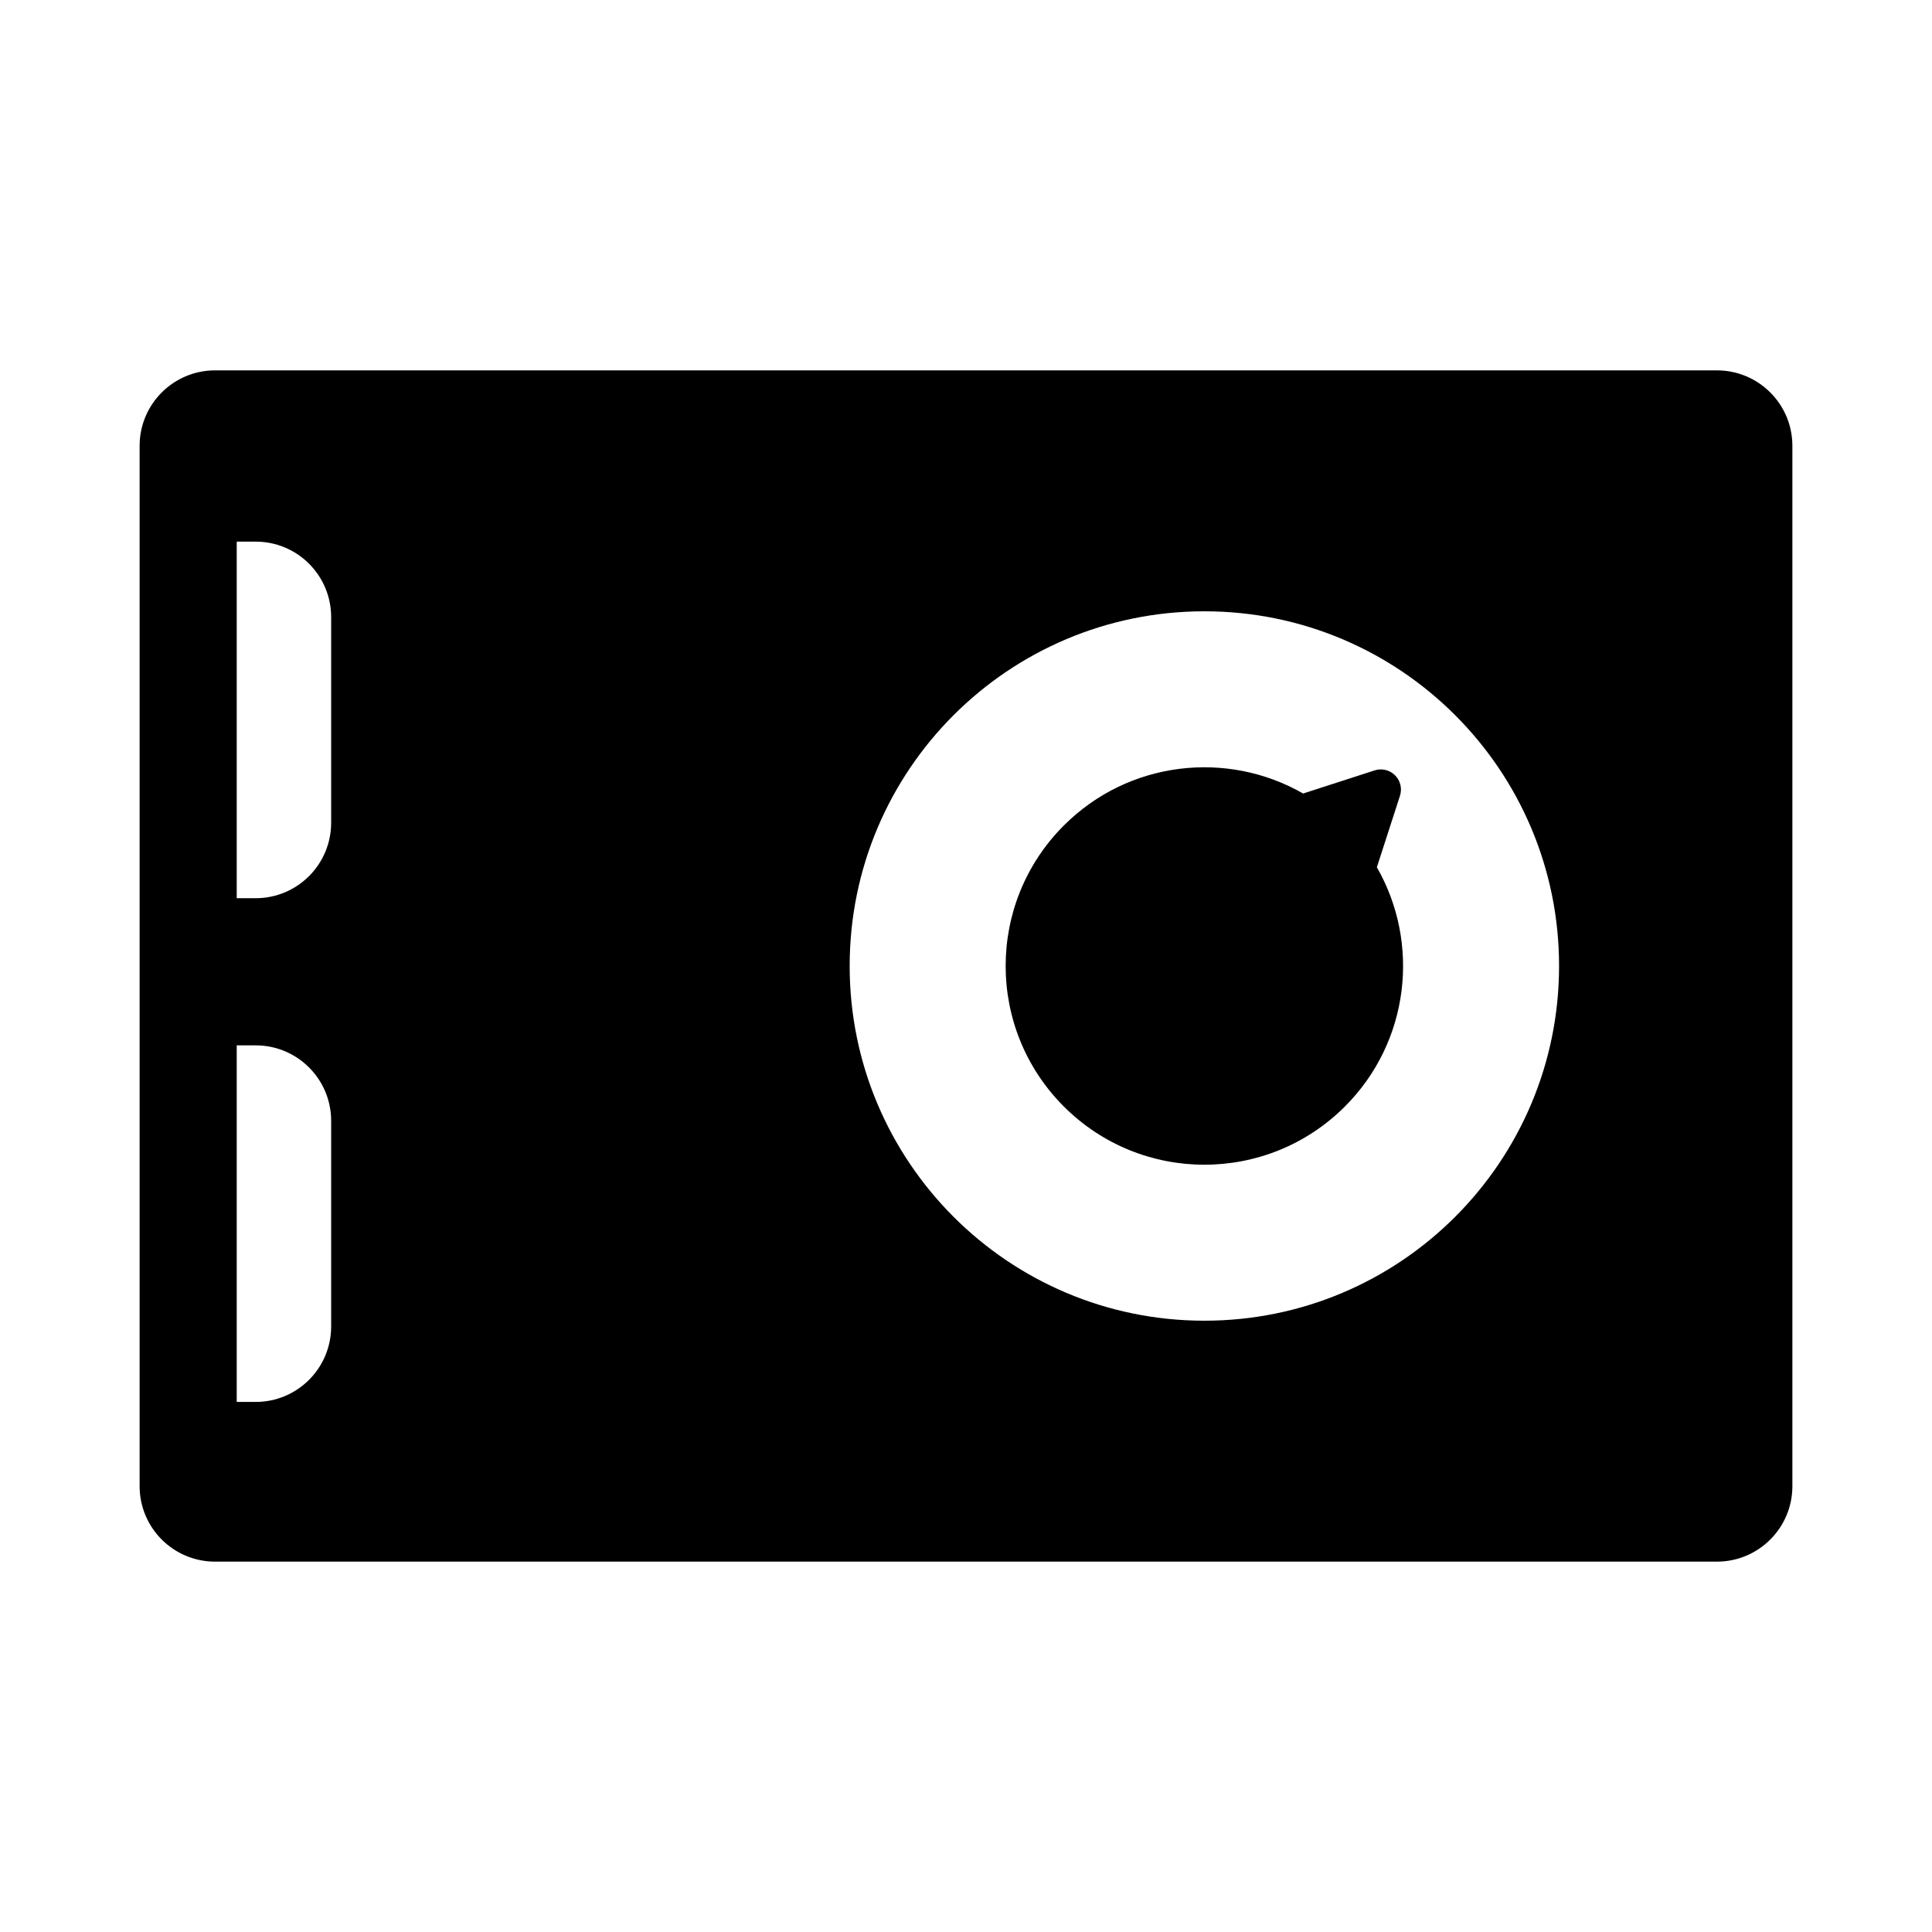<?xml version="1.0" encoding="iso-8859-1"?>
<!-- Generator: Adobe Illustrator 16.0.0, SVG Export Plug-In . SVG Version: 6.00 Build 0)  -->
<!DOCTYPE svg PUBLIC "-//W3C//DTD SVG 1.1//EN" "http://www.w3.org/Graphics/SVG/1.1/DTD/svg11.dtd">
<svg version="1.1" id="Layer_1" xmlns="http://www.w3.org/2000/svg" xmlns:xlink="http://www.w3.org/1999/xlink" x="0px" y="0px"
	 width="512px" height="512px" viewBox="0 0 512 512" style="enable-background:new 0 0 512 512;" xml:space="preserve">
<g>
	<path d="M371.009,210.88c0.616-1.907,0.113-3.998-1.304-5.415c-1.417-1.417-3.508-1.92-5.414-1.303l-18.95,6.126
		c-20.118-11.534-46.223-8.711-63.408,8.473c-20.566,20.567-20.566,53.911,0,74.478c20.566,20.565,53.911,20.565,74.477,0
		c17.185-17.186,20.007-43.29,8.474-63.409L371.009,210.88z"/>
	<path d="M455,98.15H57c-11.046,0-20,8.954-20,20V393.85c0,11.045,8.954,20,20,20h398c11.046,0,20-8.955,20-20V118.15
		C475,107.104,466.046,98.15,455,98.15z M87.759,351.526c0,11.045-8.954,20-20,20h-5.026v-94.495h5.026c11.046,0,20,8.955,20,20
		V351.526z M87.759,218.033c0,11.045-8.954,20-20,20h-5.026v-94.495h5.026c11.046,0,20,8.955,20,20V218.033z M319.17,349.999
		c-51.915,0-93.999-42.084-93.999-93.999s42.084-93.999,93.999-93.999c51.914,0,93.999,42.084,93.999,93.999
		S371.084,349.999,319.17,349.999z"/>
</g>
</svg>
